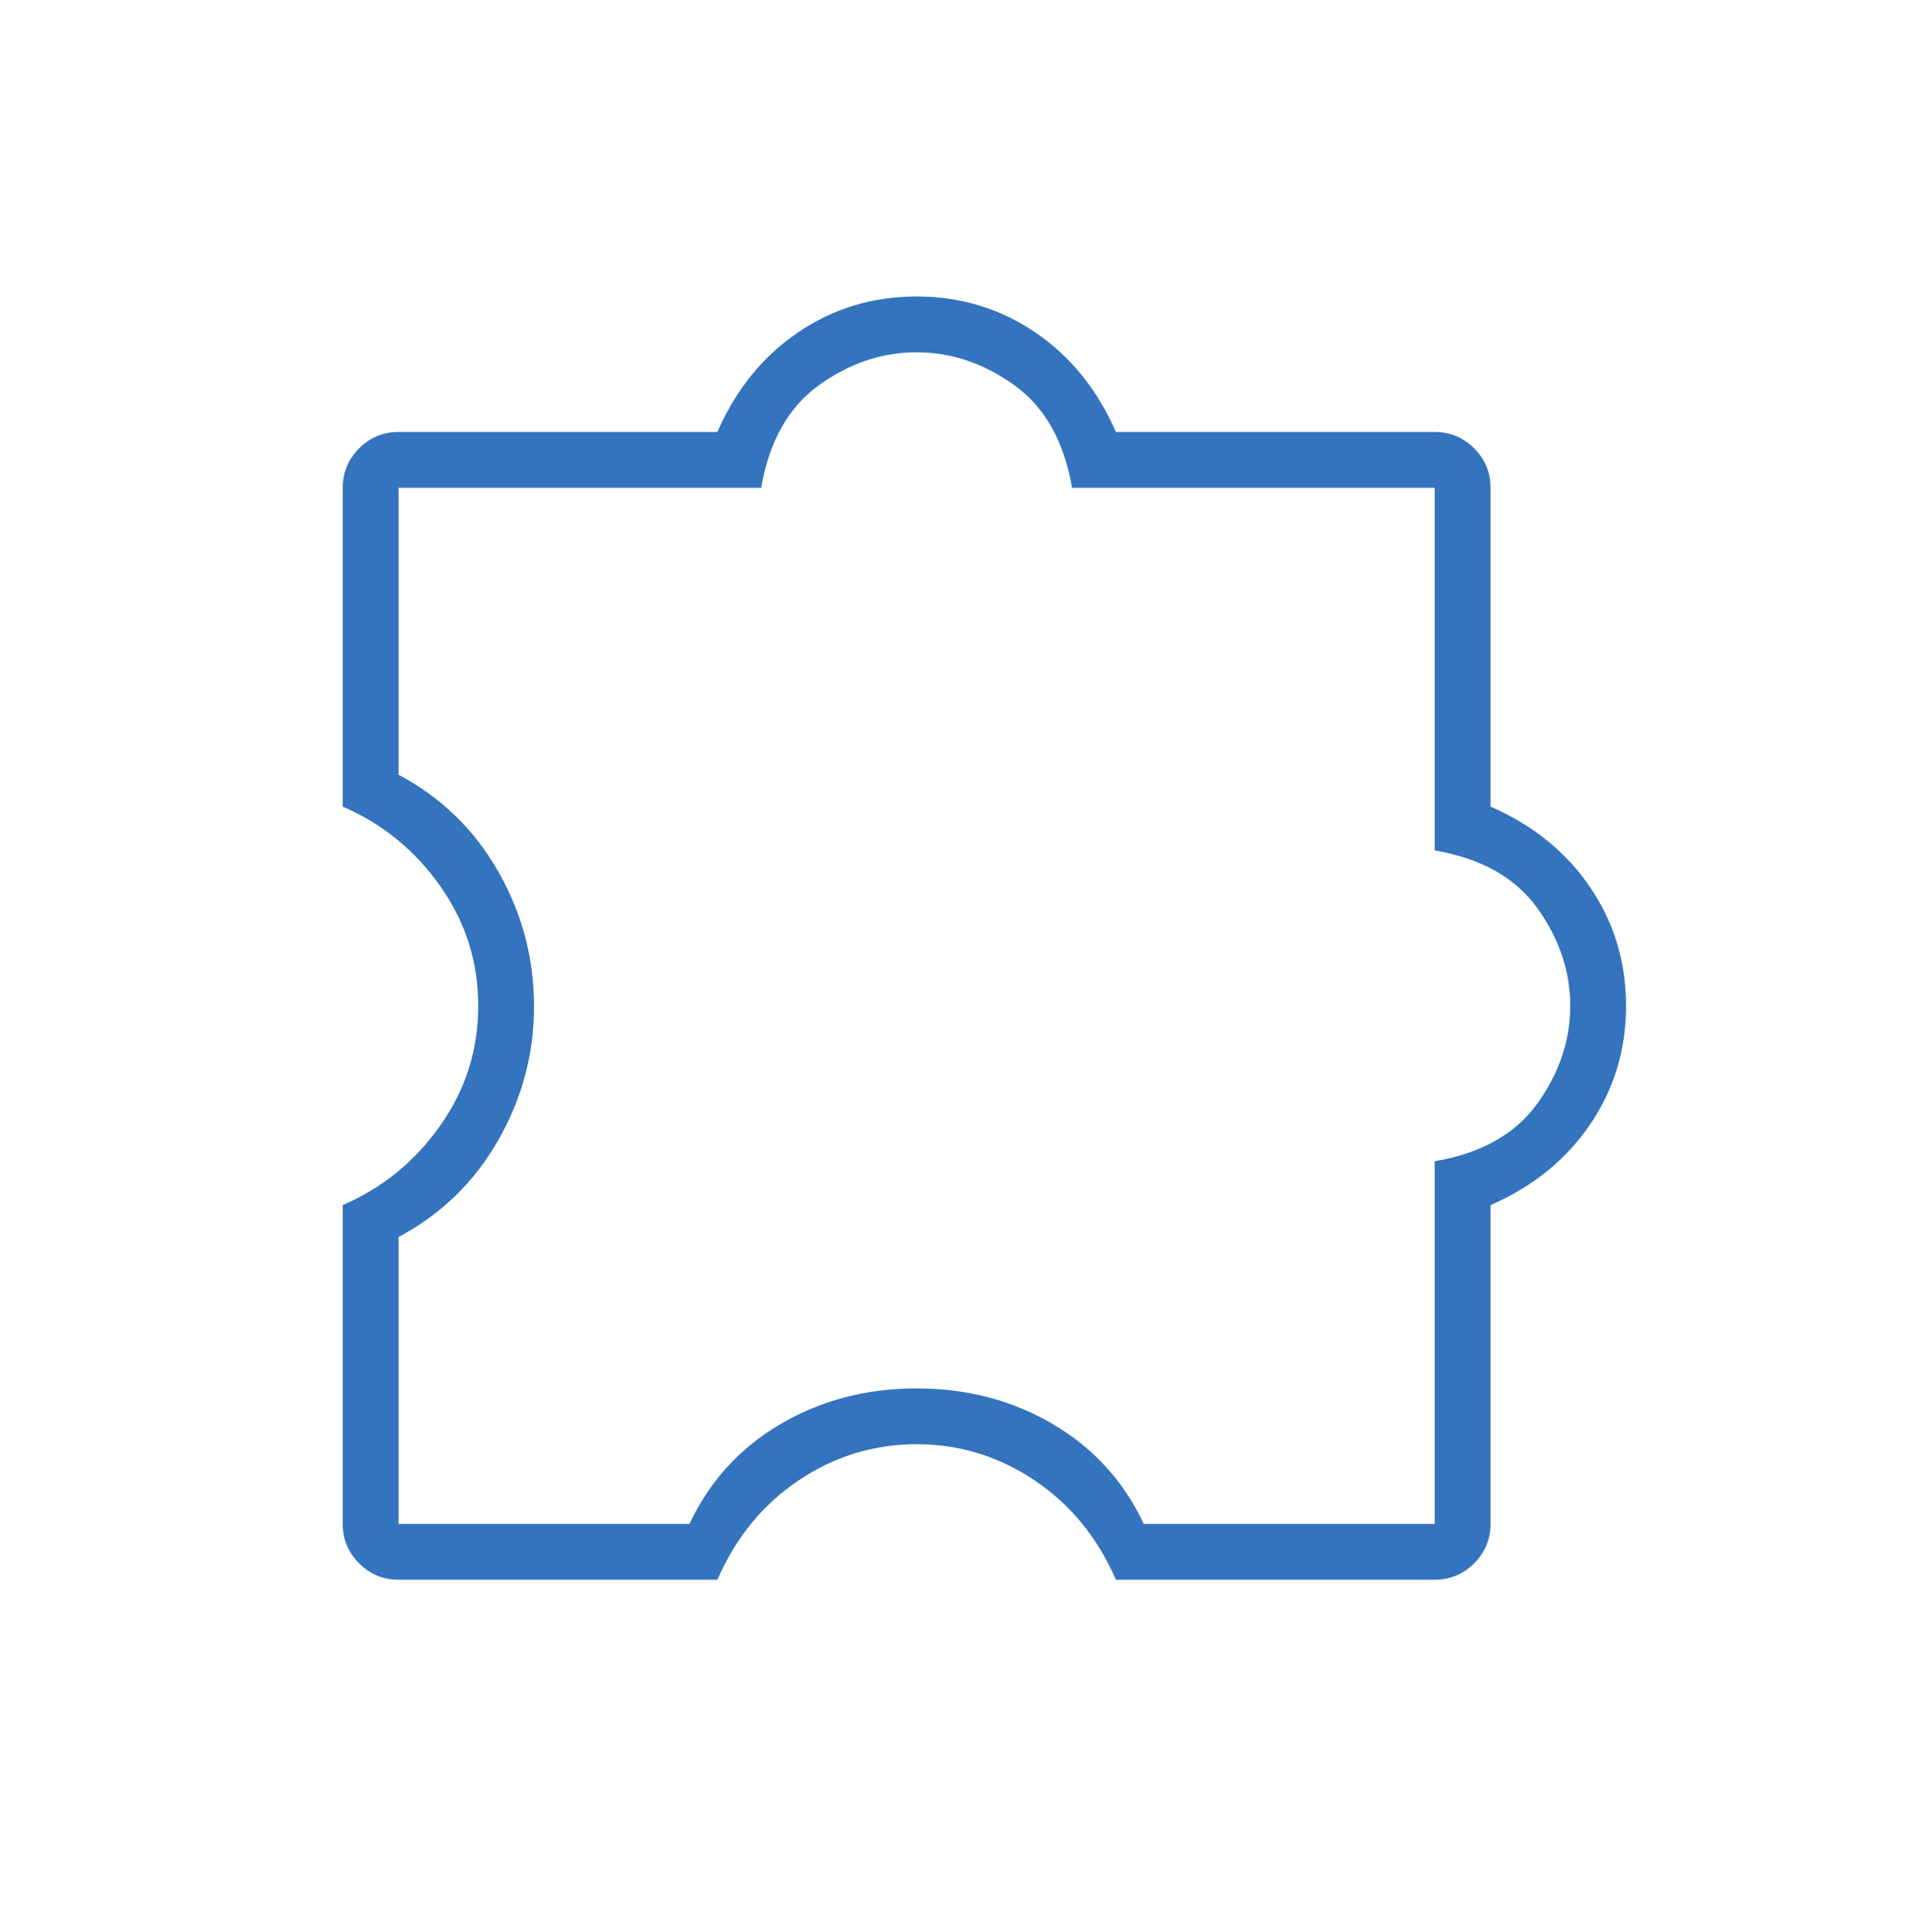 <svg width="100" height="101" viewBox="0 0 100 101" fill="none" xmlns="http://www.w3.org/2000/svg">
<mask id="mask0_268_3195" style="mask-type:alpha" maskUnits="userSpaceOnUse" x="0" y="0" width="100" height="101">
<rect y="0.5" width="100" height="100" fill="#D9D9D9"/>
</mask>
<g mask="url(#mask0_268_3195)">
<path d="M37.499 82.583H20.833C20.031 82.583 19.344 82.298 18.773 81.727C18.202 81.155 17.916 80.469 17.916 79.667V63C19.999 62.097 21.701 60.708 23.02 58.833C24.34 56.958 24.999 54.875 24.999 52.583C24.999 50.292 24.34 48.208 23.02 46.333C21.701 44.458 19.999 43.069 17.916 42.167V25.5C17.916 24.698 18.202 24.011 18.773 23.44C19.344 22.869 20.031 22.583 20.833 22.583H37.499C38.472 20.361 39.878 18.625 41.718 17.375C43.558 16.125 45.624 15.5 47.916 15.5C50.208 15.5 52.274 16.125 54.114 17.375C55.954 18.625 57.361 20.361 58.333 22.583H74.999C75.801 22.583 76.488 22.869 77.059 23.44C77.63 24.011 77.916 24.698 77.916 25.5V42.167C80.138 43.139 81.874 44.545 83.124 46.385C84.374 48.226 84.999 50.292 84.999 52.583C84.999 54.875 84.374 56.941 83.124 58.781C81.874 60.621 80.138 62.028 77.916 63V79.667C77.916 80.469 77.63 81.155 77.059 81.727C76.488 82.298 75.801 82.583 74.999 82.583H58.333C57.361 80.361 55.937 78.625 54.062 77.375C52.187 76.125 50.138 75.5 47.916 75.5C45.694 75.5 43.645 76.125 41.77 77.375C39.895 78.625 38.472 80.361 37.499 82.583ZM20.833 79.667H36.041C37.083 77.444 38.663 75.708 40.781 74.458C42.899 73.208 45.277 72.583 47.916 72.583C50.555 72.583 52.933 73.208 55.051 74.458C57.169 75.708 58.749 77.444 59.791 79.667H74.999V60.708C77.43 60.292 79.218 59.285 80.364 57.688C81.51 56.09 82.083 54.389 82.083 52.583C82.083 50.778 81.51 49.076 80.364 47.479C79.218 45.882 77.43 44.875 74.999 44.458V25.5H56.041C55.624 23.069 54.617 21.281 53.02 20.135C51.423 18.99 49.722 18.417 47.916 18.417C46.111 18.417 44.409 18.99 42.812 20.135C41.215 21.281 40.208 23.069 39.791 25.5H20.833V40.5C23.055 41.681 24.791 43.365 26.041 45.552C27.291 47.74 27.916 50.094 27.916 52.616C27.916 55.094 27.291 57.427 26.041 59.615C24.791 61.802 23.055 63.486 20.833 64.667V79.667Z" fill="#3473BD"/>
</g>
</svg>
